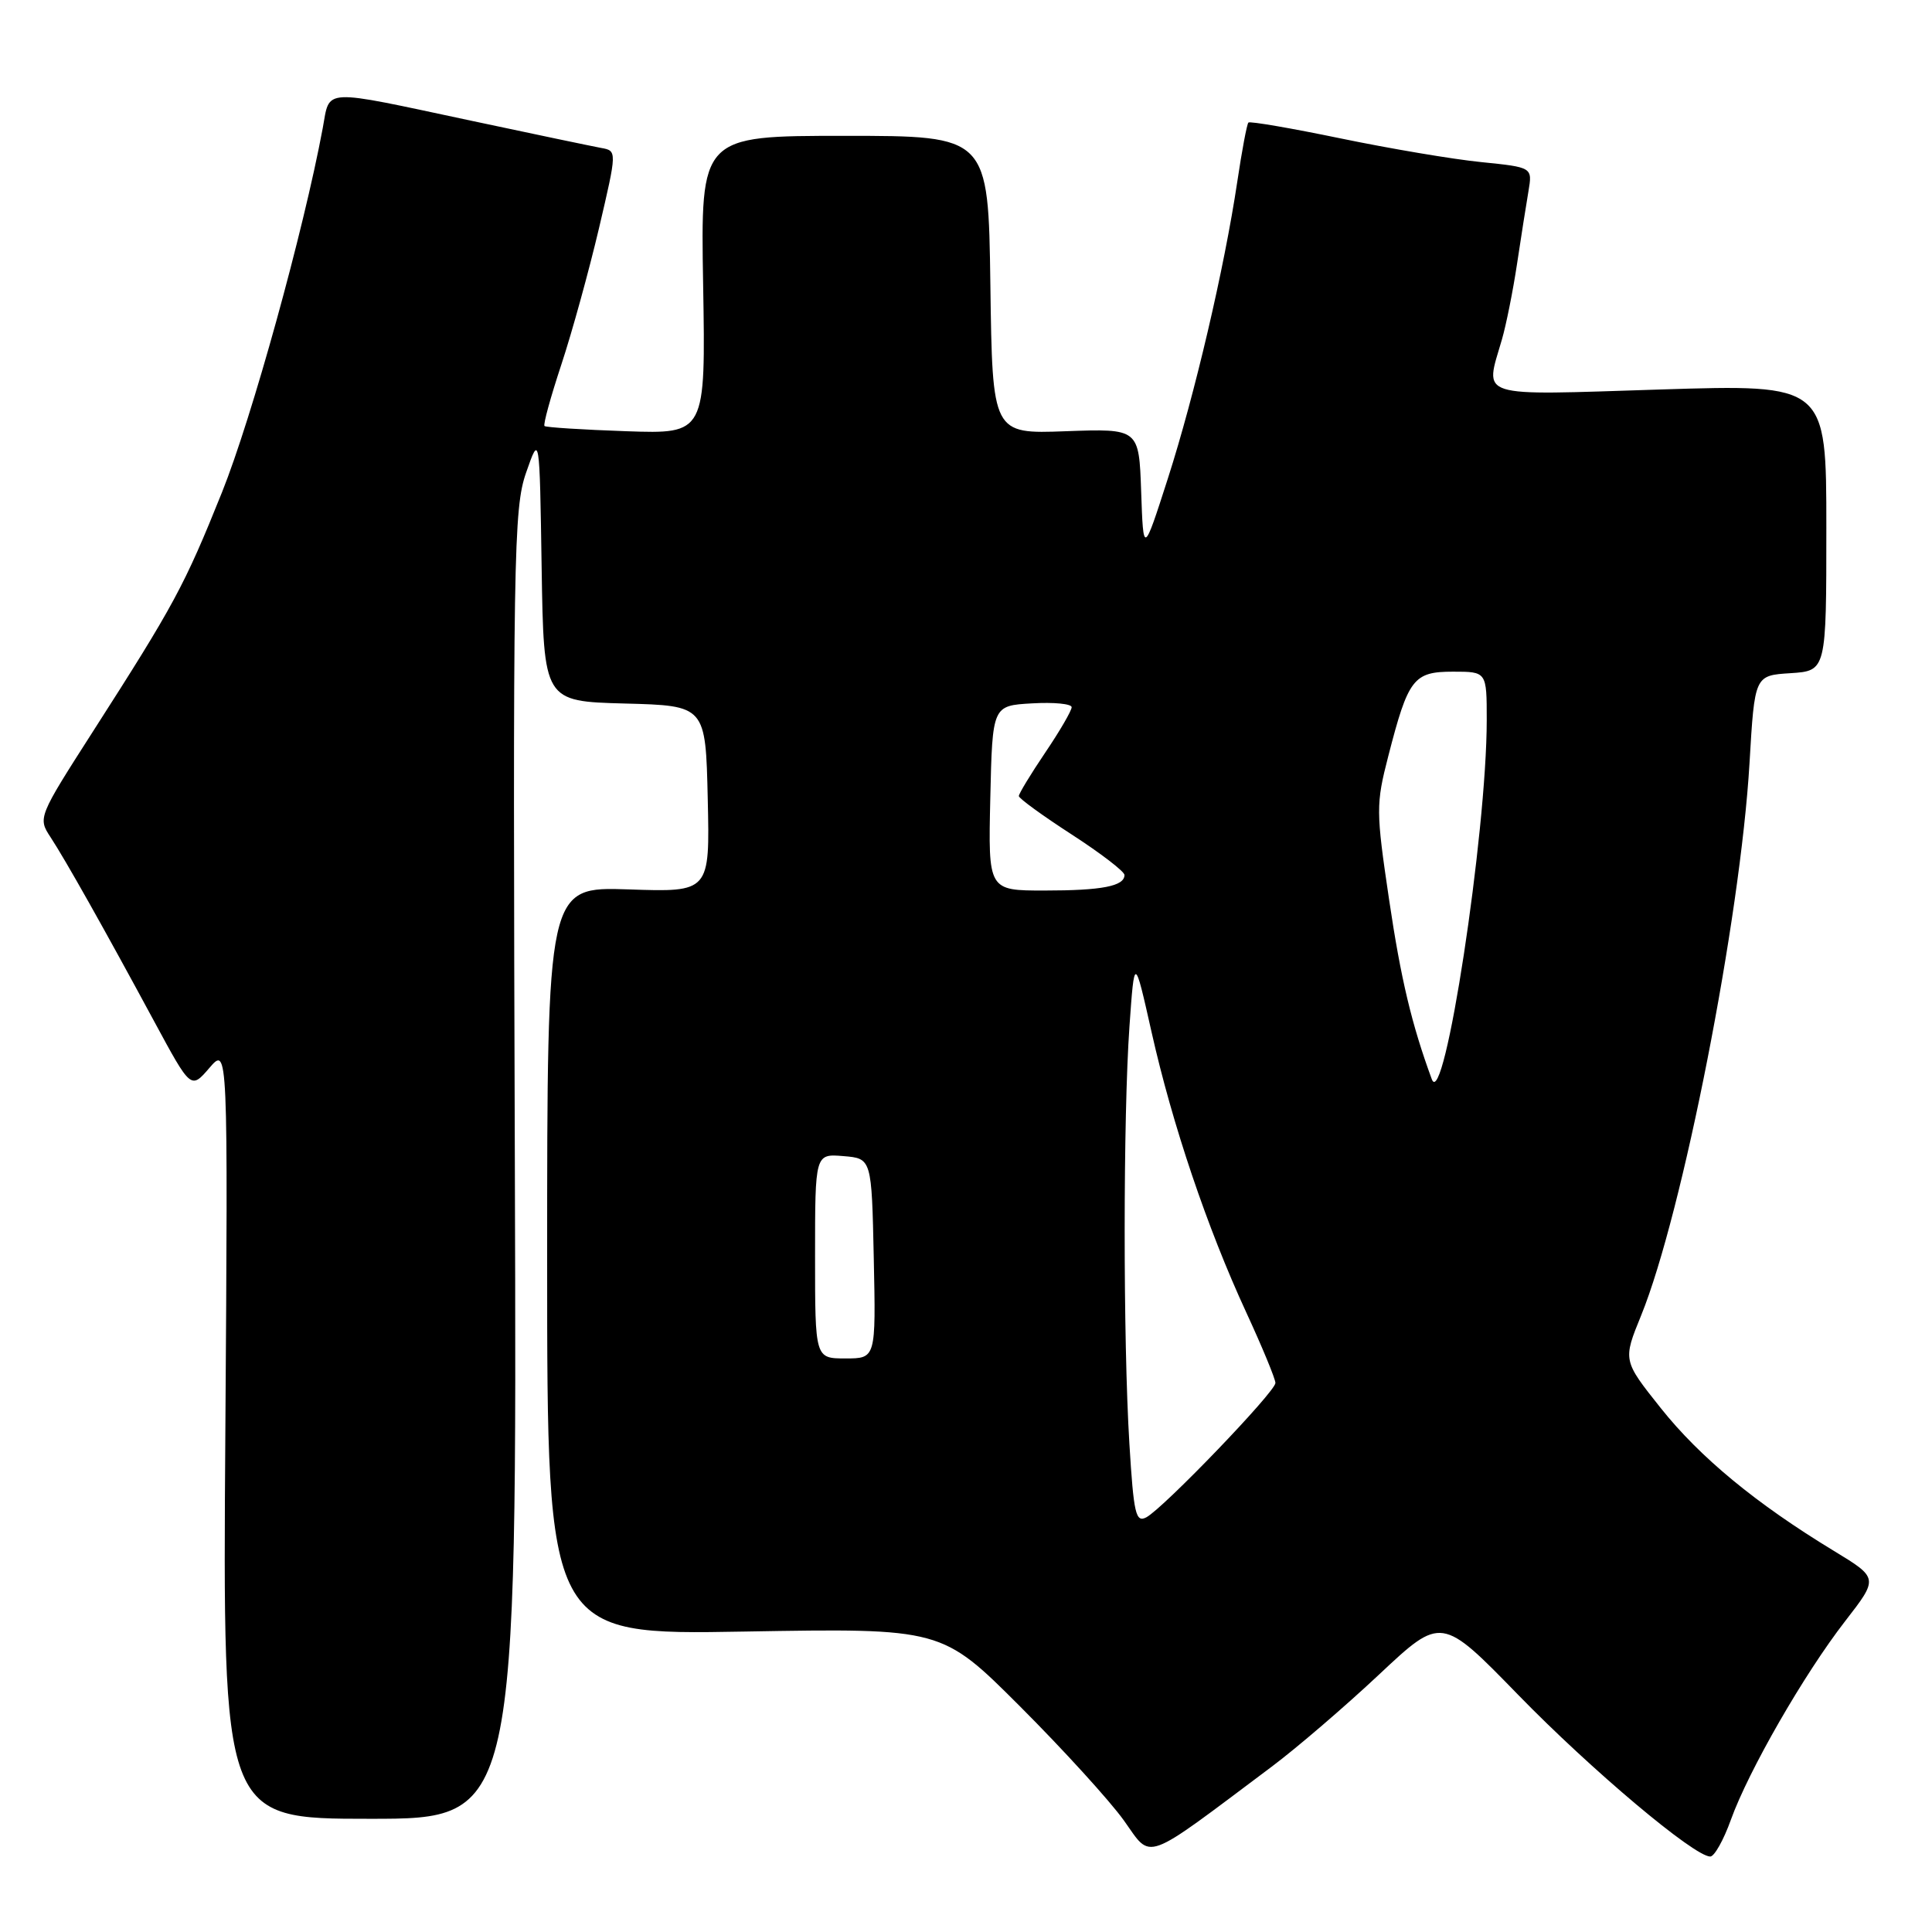 <?xml version="1.0" encoding="UTF-8" standalone="no"?>
<!DOCTYPE svg PUBLIC "-//W3C//DTD SVG 1.1//EN" "http://www.w3.org/Graphics/SVG/1.1/DTD/svg11.dtd" >
<svg xmlns="http://www.w3.org/2000/svg" xmlns:xlink="http://www.w3.org/1999/xlink" version="1.1" viewBox="0 0 256 256">
 <g >
 <path fill="currentColor"
d=" M 168.50 234.10 C 171.80 231.63 178.21 226.13 182.75 221.87 C 191.00 214.13 191.00 214.13 201.20 224.61 C 210.87 234.54 224.48 246.00 226.62 246.00 C 227.16 246.00 228.39 243.81 229.35 241.13 C 231.70 234.61 239.06 221.81 244.50 214.80 C 248.92 209.10 248.92 209.10 242.98 205.49 C 232.67 199.23 225.26 193.11 220.06 186.58 C 215.03 180.26 215.03 180.26 217.46 174.30 C 222.94 160.82 230.61 121.72 231.82 101.11 C 232.50 89.50 232.50 89.50 237.25 89.20 C 242.00 88.89 242.00 88.89 242.00 69.90 C 242.00 50.92 242.00 50.92 220.00 51.61 C 195.31 52.39 196.74 52.84 199.01 44.99 C 199.57 43.07 200.47 38.58 201.01 35.00 C 201.55 31.42 202.23 27.07 202.53 25.33 C 203.06 22.17 203.06 22.17 196.28 21.48 C 192.55 21.11 184.16 19.69 177.64 18.34 C 171.12 16.99 165.62 16.04 165.42 16.24 C 165.22 16.44 164.56 19.96 163.95 24.05 C 162.23 35.56 158.31 52.32 154.74 63.43 C 151.50 73.50 151.50 73.50 151.21 65.14 C 150.92 56.79 150.92 56.79 141.21 57.14 C 131.50 57.50 131.50 57.50 131.23 37.75 C 130.96 18.00 130.96 18.00 111.90 18.00 C 92.83 18.00 92.83 18.00 93.17 37.75 C 93.50 57.50 93.50 57.50 83.00 57.14 C 77.22 56.94 72.34 56.63 72.15 56.45 C 71.95 56.27 72.96 52.61 74.38 48.31 C 75.80 44.02 78.04 35.88 79.37 30.24 C 81.77 19.98 81.77 19.98 79.64 19.60 C 78.46 19.38 70.75 17.77 62.50 16.01 C 42.33 11.72 43.76 11.64 42.76 17.00 C 40.23 30.58 33.37 55.37 29.42 65.22 C 24.44 77.62 23.06 80.17 12.32 96.92 C 5.07 108.24 5.01 108.37 6.69 110.92 C 8.68 113.96 13.76 122.98 20.48 135.43 C 25.30 144.35 25.30 144.35 27.75 141.50 C 30.21 138.64 30.21 138.64 29.86 189.82 C 29.50 241.00 29.50 241.00 49.00 241.00 C 68.50 241.00 68.50 241.00 68.22 154.35 C 67.95 73.39 68.05 67.37 69.72 62.60 C 71.50 57.50 71.50 57.50 71.77 75.22 C 72.05 92.93 72.05 92.93 82.77 93.22 C 93.50 93.50 93.50 93.50 93.78 105.86 C 94.06 118.22 94.06 118.22 83.28 117.85 C 72.50 117.49 72.50 117.49 72.50 167.07 C 72.50 216.65 72.50 216.65 98.65 216.19 C 124.79 215.74 124.79 215.74 135.17 226.12 C 140.88 231.83 147.07 238.63 148.92 241.22 C 152.70 246.50 151.23 247.04 168.50 234.10 Z  M 149.65 191.30 C 148.81 177.57 148.82 147.90 149.66 135.99 C 150.32 126.66 150.32 126.66 152.58 136.72 C 155.33 148.98 159.95 162.68 165.13 173.89 C 167.26 178.50 169.00 182.72 169.00 183.25 C 169.00 184.41 154.21 199.80 151.90 201.05 C 150.49 201.80 150.22 200.61 149.65 191.30 Z  M 108.00 166.44 C 108.00 152.88 108.00 152.88 111.75 153.19 C 115.50 153.50 115.50 153.50 115.78 166.75 C 116.06 180.00 116.06 180.00 112.03 180.00 C 108.00 180.00 108.00 180.00 108.00 166.44 Z  M 189.72 143.00 C 187.06 135.76 185.62 129.73 184.06 119.19 C 182.32 107.46 182.31 106.56 183.96 100.17 C 186.60 89.91 187.29 89.00 192.54 89.00 C 197.00 89.00 197.00 89.00 197.00 95.41 C 197.00 110.40 191.34 147.40 189.72 143.00 Z  M 131.22 105.75 C 131.50 93.50 131.50 93.50 136.75 93.20 C 139.64 93.03 142.00 93.26 142.00 93.71 C 142.00 94.16 140.43 96.87 138.50 99.72 C 136.57 102.58 135.00 105.17 135.00 105.48 C 135.00 105.79 138.15 108.08 142.00 110.57 C 145.85 113.06 149.00 115.48 149.00 115.94 C 149.00 117.42 146.03 118.00 138.39 118.00 C 130.94 118.00 130.94 118.00 131.22 105.75 Z "/>
</g>
</svg>
